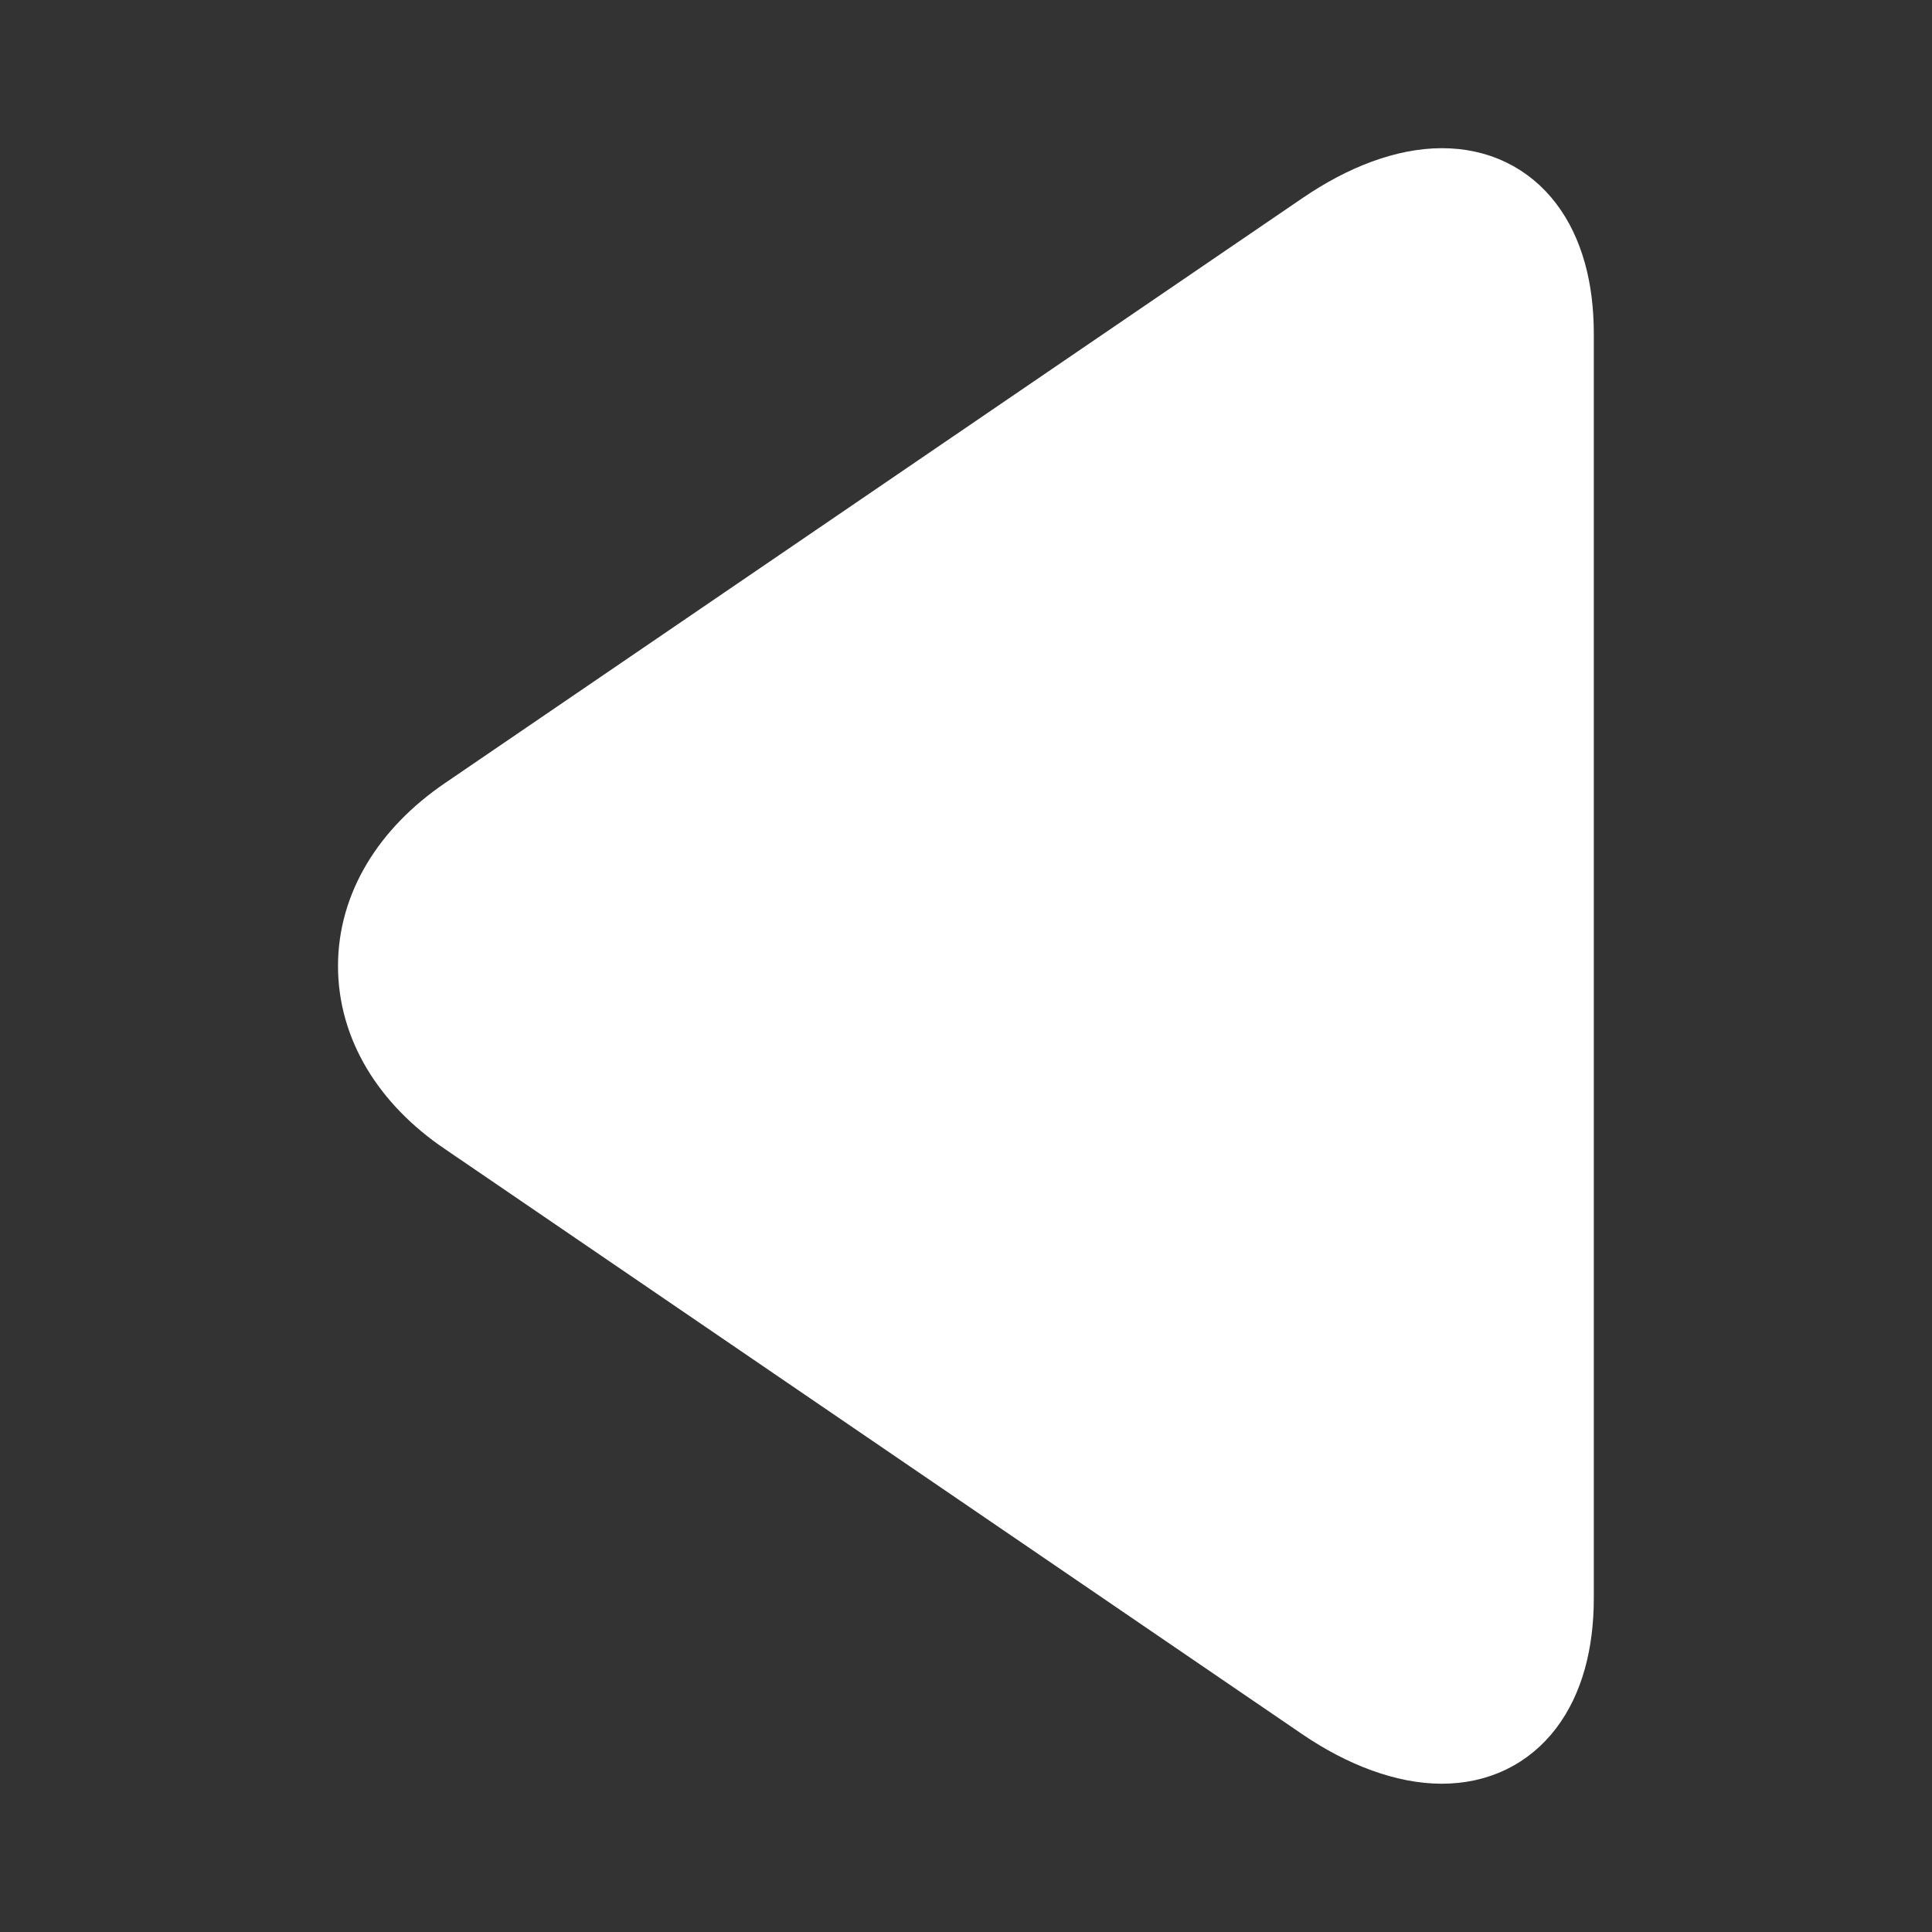 <svg width="20" height="20" xmlns="http://www.w3.org/2000/svg">
 <rect width="100%" height="100%" fill="#333333" stroke="none"/>
 <g>
  <title>background</title>
  <rect x="-1" y="-1" width="2.625" height="2.625" id="canvas_background" fill="none"/>
 </g>

 <g>
  <title>Layer 1</title>
  <path transform="rotate(-180 10,10) " d="m15.116,8.521l-8.875,-6.058c-0.41,-0.28 -0.823,-0.428 -1.166,-0.428c-0.664,0 -1.074,0.531 -1.074,1.42l0,13.093c0,0.888 0.41,1.418 1.072,1.418c0.344,0 0.75,-0.148 1.161,-0.429l8.88,-6.058c0.571,-0.39 0.887,-0.915 0.887,-1.479c0,-0.564 -0.312,-1.089 -0.884,-1.479z" fill="#ffffff" id="svg_1" stroke="#ffffff"/>
 </g>
</svg>